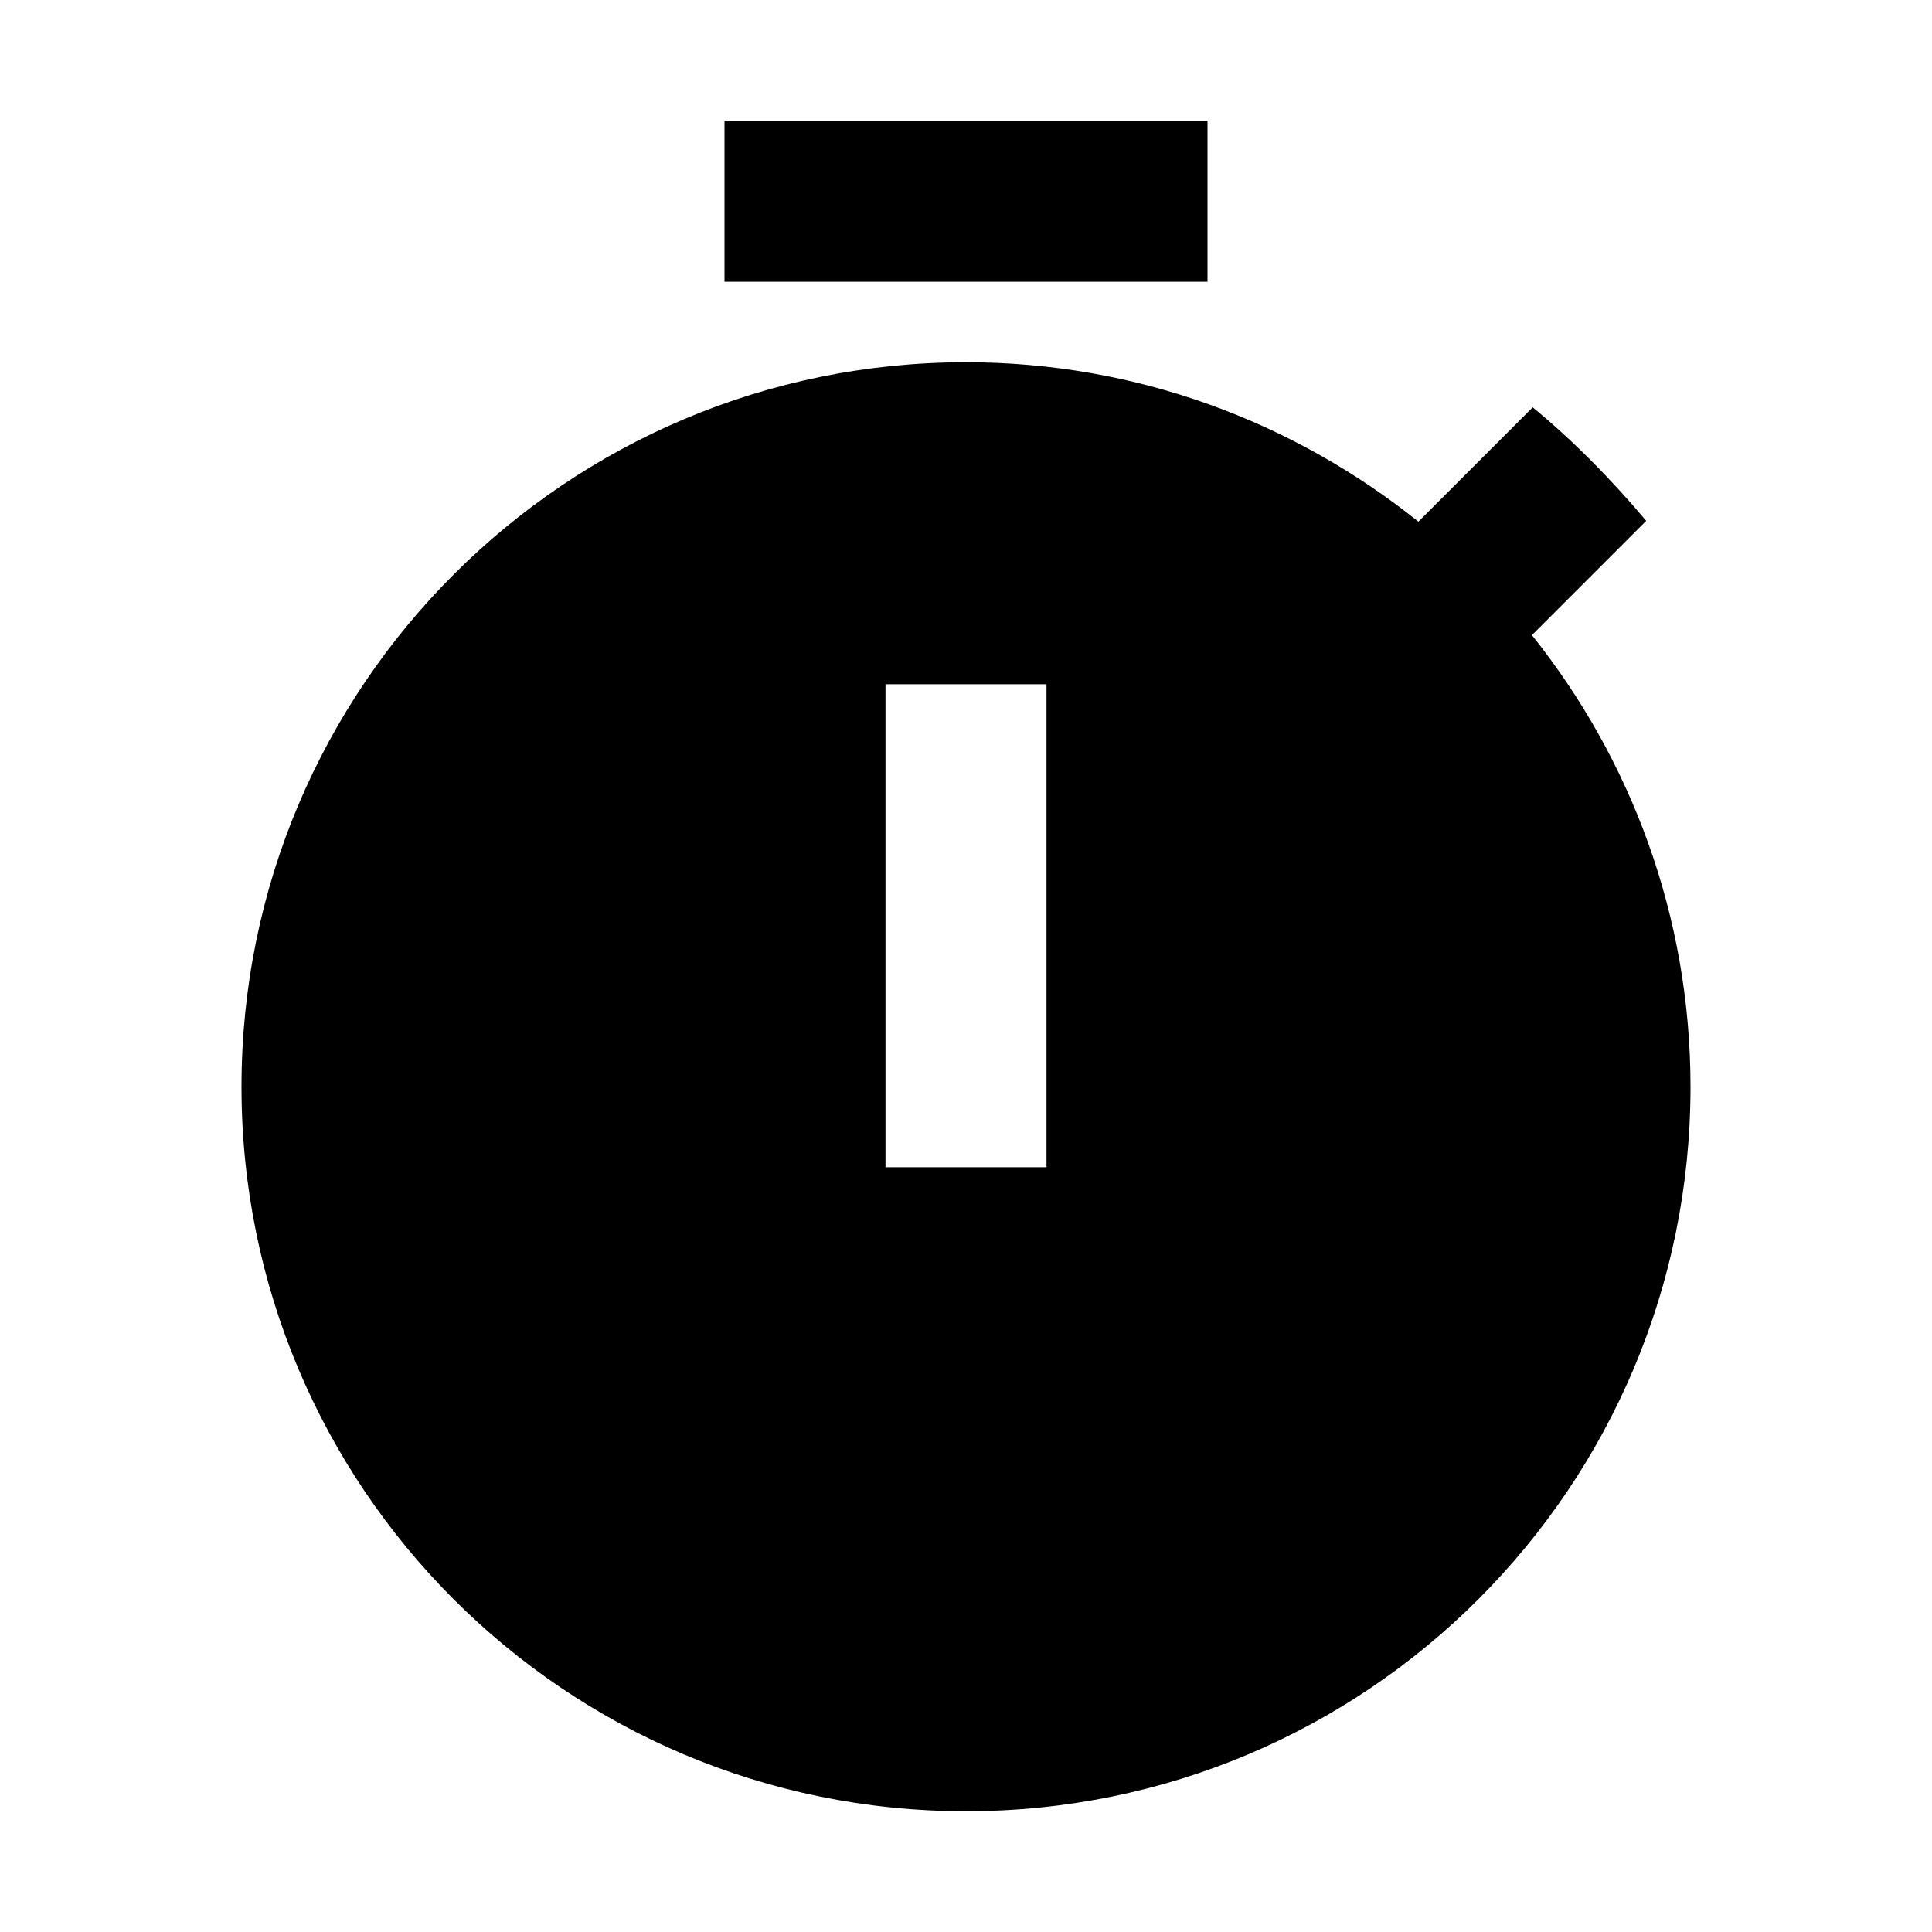 <svg width="24" height="24" viewBox="0 0 24 24" xmlns="http://www.w3.org/2000/svg" fill='currentColor'><path d="M15 1.5H9V3.5H15V1.5Z"/><path d="M19.03 7.89L20.45 6.47C20.02 5.96 19.55 5.48 19.04 5.06L17.62 6.48C16.07 5.24 14.12 4.5 12 4.5C7.03 4.5 3 8.53 3 13.5C3 18.47 7.02 22.5 12 22.5C16.98 22.5 21 18.47 21 13.5C21 11.38 20.26 9.43 19.03 7.89ZM13 14.5H11V8.5H13V14.5Z"/></svg>